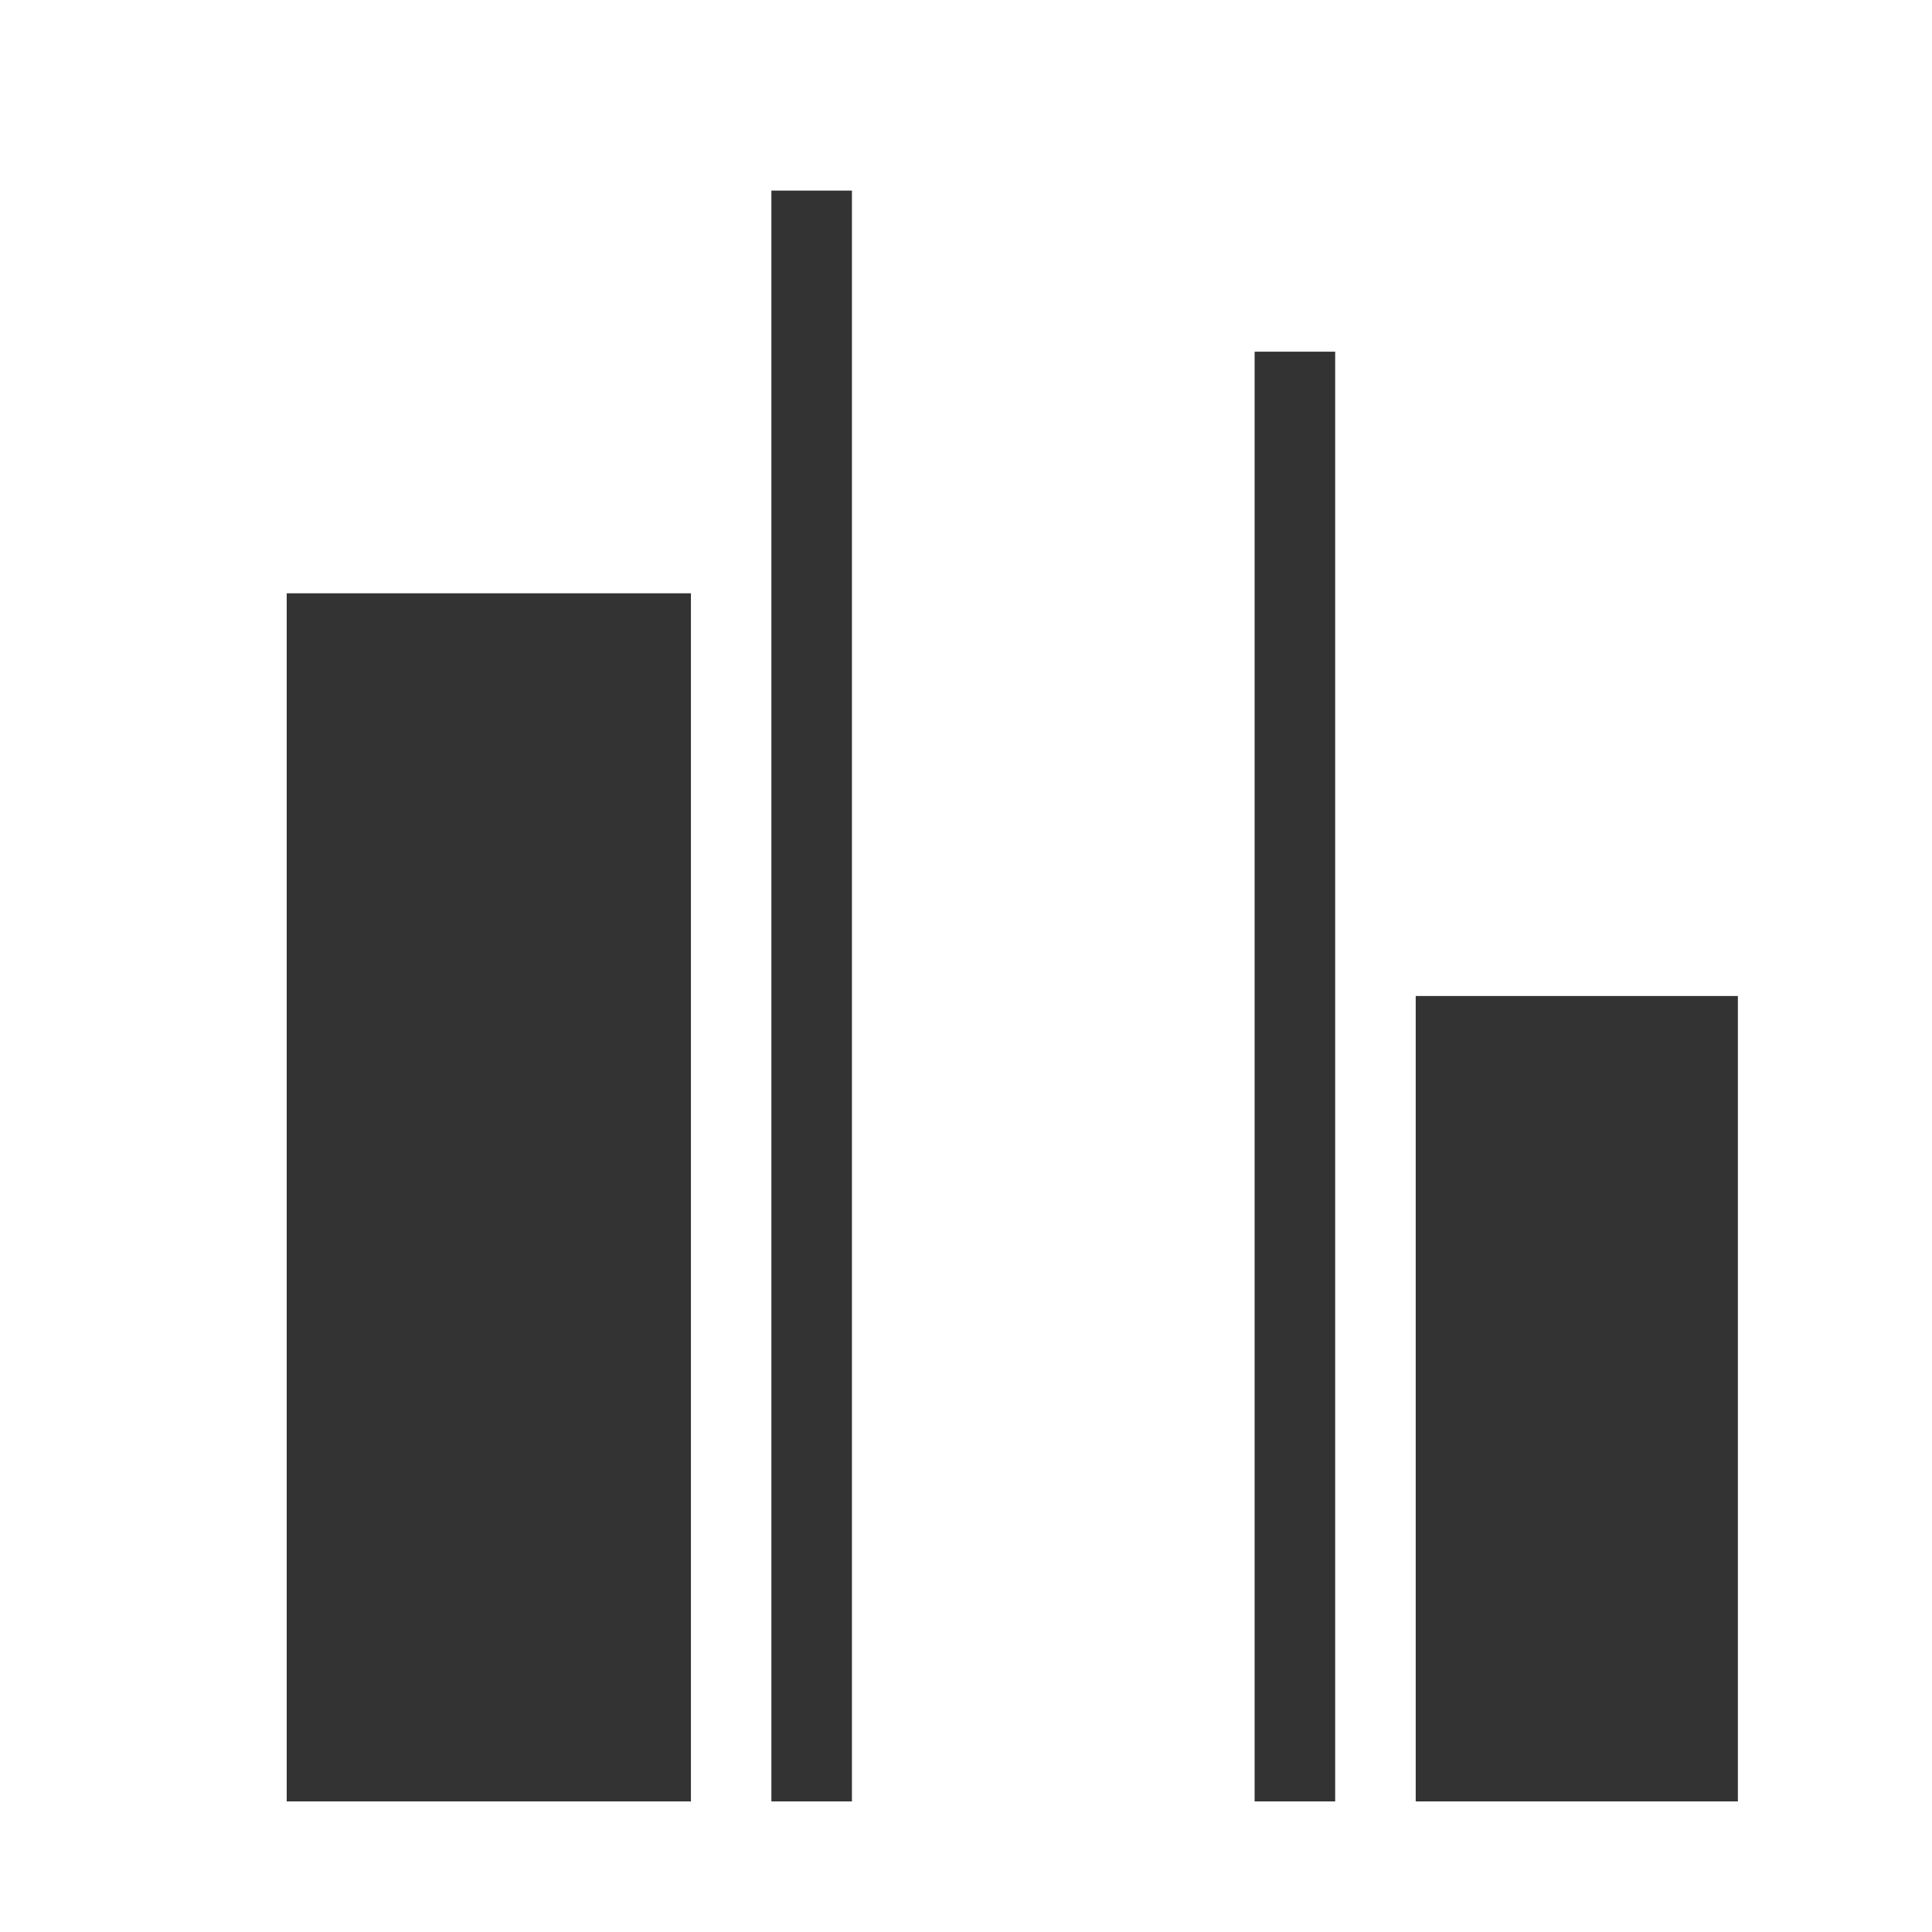 <?xml version="1.0" encoding="UTF-8" standalone="no"?>
<svg
   inkscape:version="1.1 (c68e22c387, 2021-05-23)"
   sodipodi:docname="distribute-horizontal-gaps-symbolic.svg"
   viewBox="0 0 16 16"
   height="16"
   width="16"
   id="svg1"
   version="1.1"
   xmlns:inkscape="http://www.inkscape.org/namespaces/inkscape"
   xmlns:sodipodi="http://sodipodi.sourceforge.net/DTD/sodipodi-0.dtd"
   xmlns="http://www.w3.org/2000/svg"
   xmlns:svg="http://www.w3.org/2000/svg"
   xmlns:rdf="http://www.w3.org/1999/02/22-rdf-syntax-ns#"
   xmlns:cc="http://creativecommons.org/ns#"
   xmlns:dc="http://purl.org/dc/elements/1.1/">
  <style
     id="s0">
   .success { fill: #009909; }
   .warning { fill: #FF1990; }
   .error   { fill: #00AAFF; }
  </style>
  <style
     id="s2"> 
     @import '../../highlights.css'; 
  </style>
  <defs
     id="defs2600" />
  <sodipodi:namedview
     inkscape:snap-global="true"
     inkscape:document-rotation="0"
     inkscape:current-layer="distribute-horizontal-gaps"
     inkscape:window-maximized="1"
     inkscape:window-y="32"
     inkscape:window-x="-8"
     inkscape:window-height="1017"
     inkscape:window-width="1920"
     inkscape:cy="4.5231866"
     inkscape:cx="7.4198086"
     inkscape:zoom="22.439932"
     showgrid="true"
     id="namedview"
     guidetolerance="10"
     gridtolerance="10"
     objecttolerance="10"
     pagecolor="#ffffff"
     bordercolor="#000000"
     borderopacity="1"
     inkscape:pageshadow="0"
     inkscape:pageopacity="0"
     inkscape:pagecheckerboard="0">
    <inkscape:grid
       id="grid"
       type="xygrid"
       spacingx="0.667"
       spacingy="0.667" />
  </sodipodi:namedview>
  <g
     id="distribute-horizontal-gaps"
     inkscape:label="00282"
     transform="matrix(0.667,0,0,0.667,-772.667,-472.233)">
    <rect
       id="rect872"
       width="1"
       height="20"
       x="1167.999"
       y="710.362"
       class="base"
       style="fill:#000000;stroke-width:1.14;fill-opacity:0.8" />
    <rect
       id="rect874"
       width="1"
       height="18"
       x="1173.999"
       y="712.362"
       class="base"
       style="fill:#000000;stroke-width:1.076;fill-opacity:0.8" />
    <rect
       style="opacity:1;fill:#000000;fill-opacity:0.8;stroke-width:1.912;paint-order:stroke fill markers;stop-color:#000000"
       id="rect9039"
       width="15"
       height="5.019"
       x="-730.362"
       y="1161.981"
       transform="rotate(-90)" />
    <rect
       style="opacity:1;fill:#000000;fill-opacity:0.8;stroke-width:27.581;stroke-linecap:round;paint-order:stroke fill markers;stop-color:#000000"
       id="rect4045"
       width="4"
       height="10"
       x="1175.999"
       y="720.362" />
  </g>
</svg>
